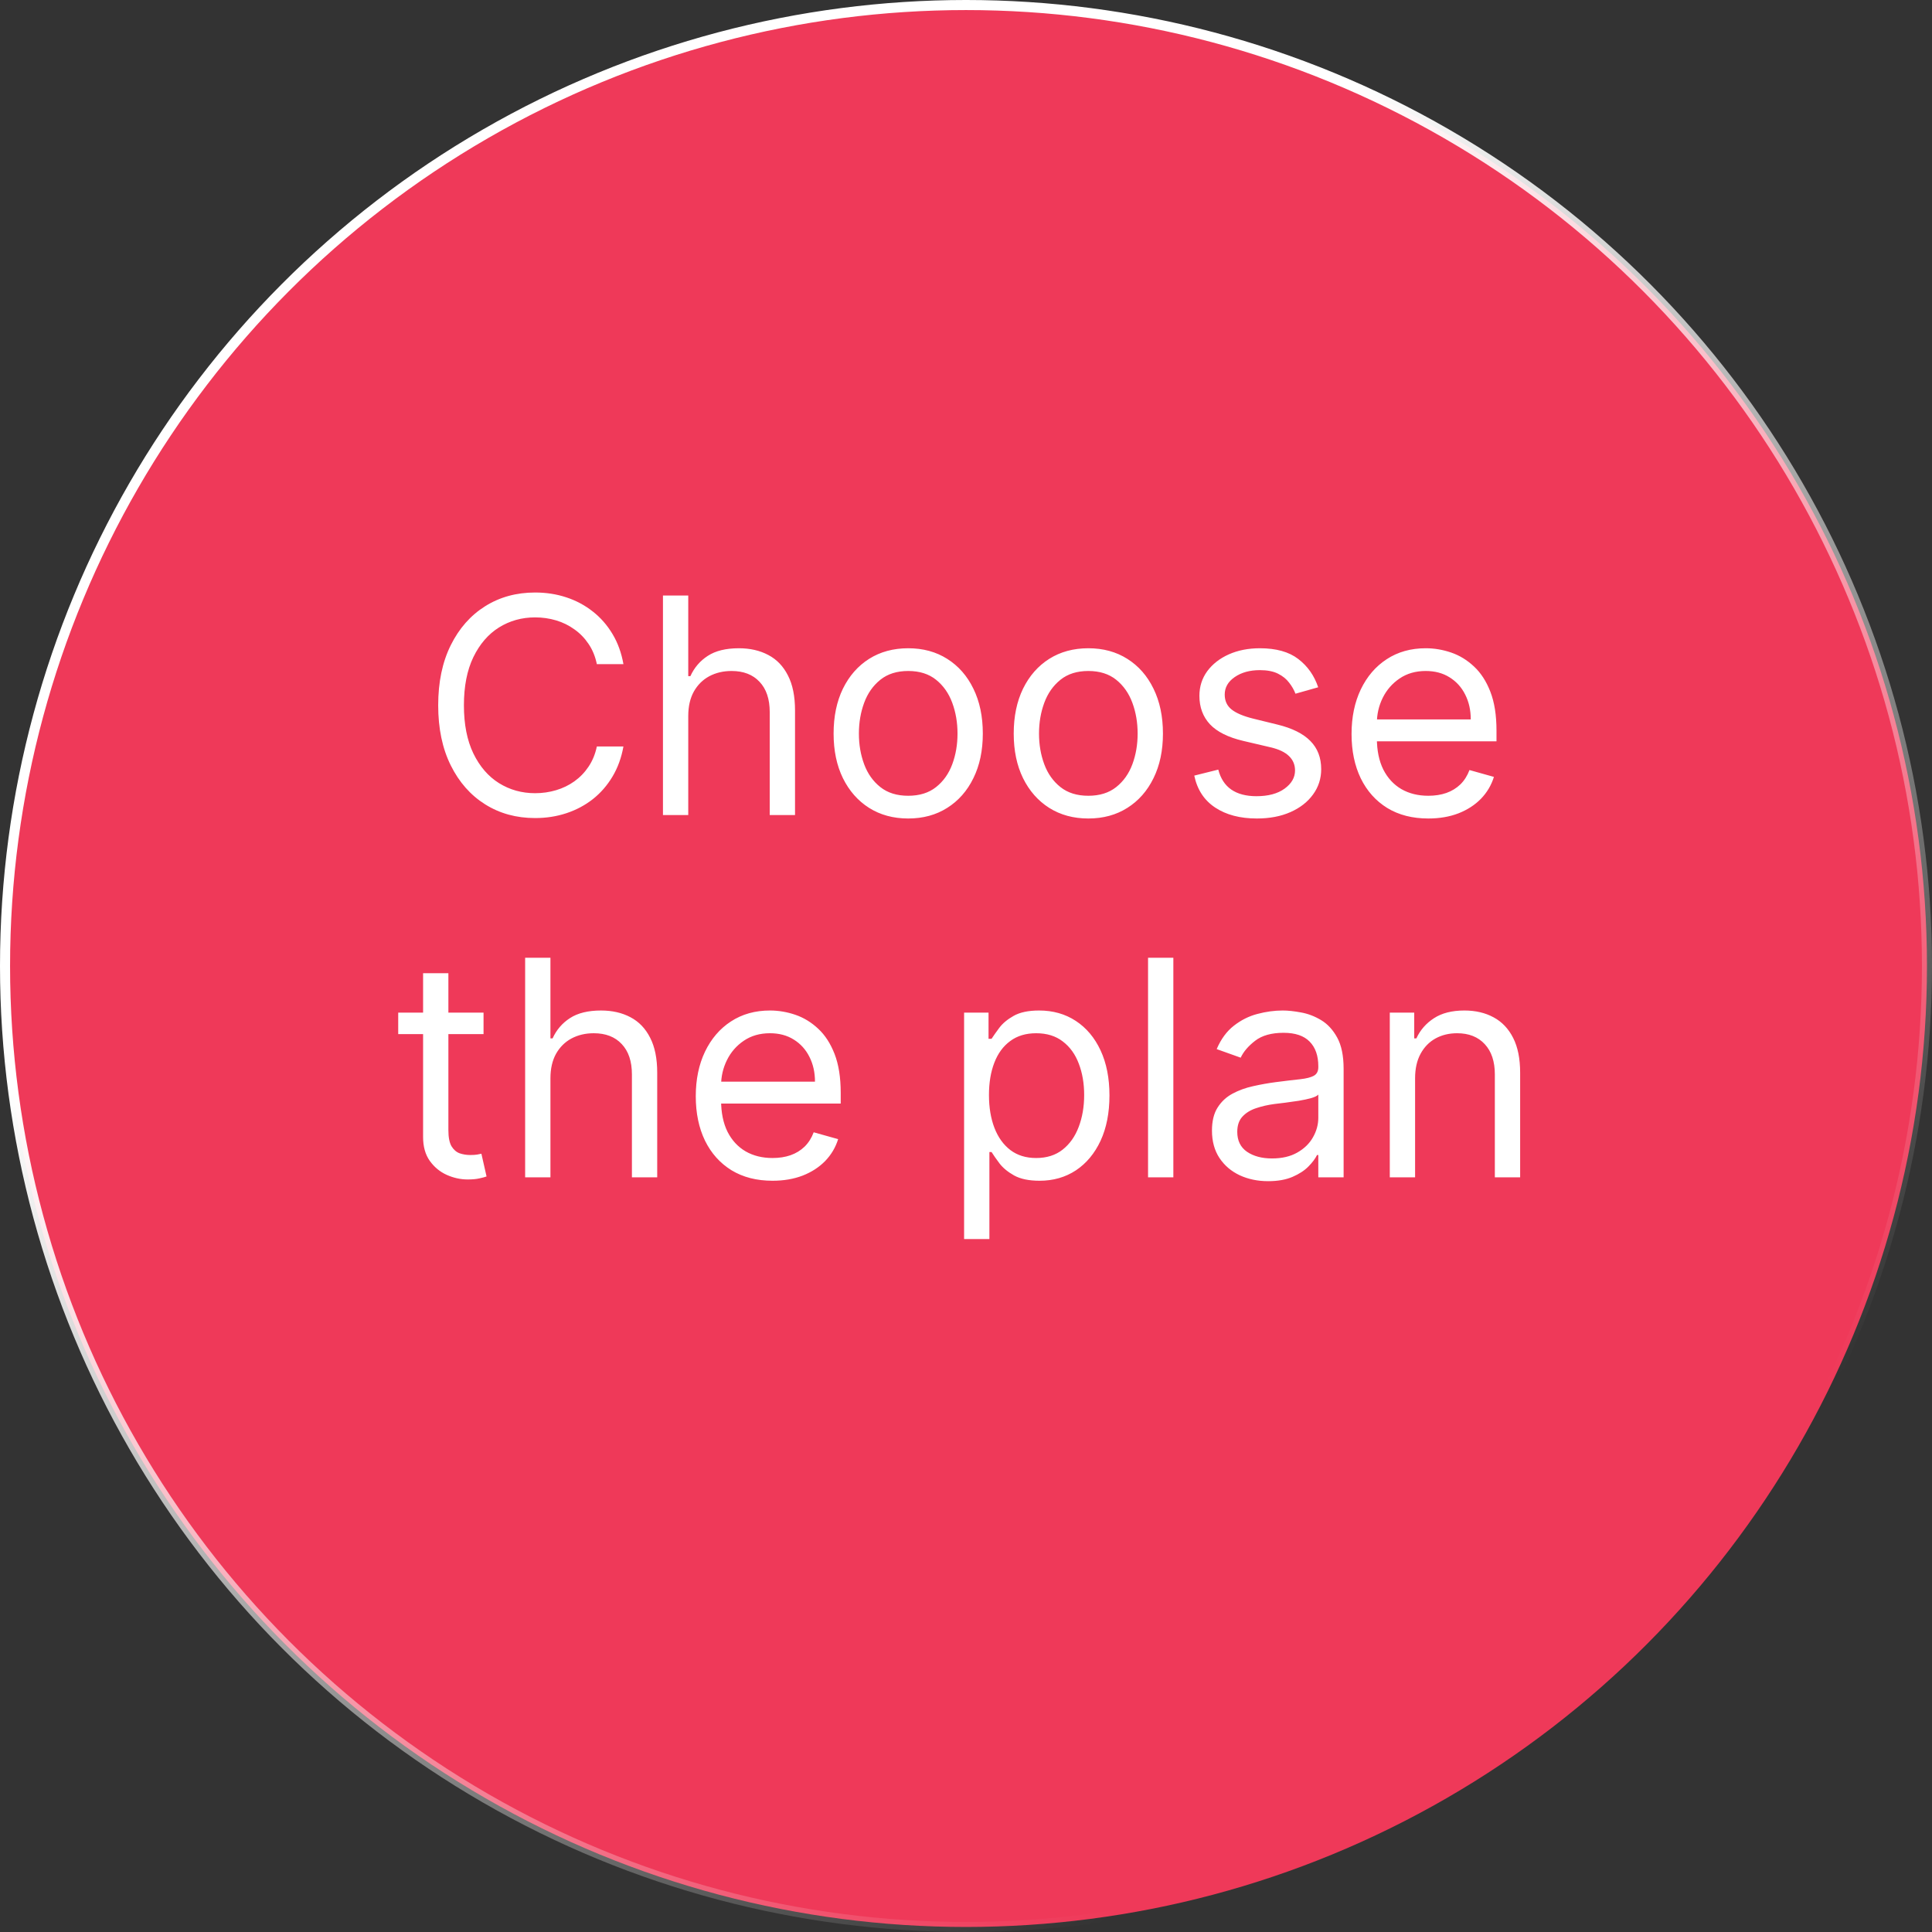 <svg width="192" height="192" viewBox="0 0 192 192" fill="none" xmlns="http://www.w3.org/2000/svg">
<rect x="0" y="0" width="192" height="192" fill="#333333" stroke="none"/>
<circle cx="96" cy="96" r="95.5" fill="#EF3959" stroke="url(#paint0_linear_1_150)"/>
<path d="M61.956 66H59.314C59.157 65.24 58.884 64.572 58.493 63.997C58.11 63.422 57.641 62.939 57.087 62.548C56.54 62.151 55.933 61.852 55.265 61.653C54.598 61.455 53.902 61.355 53.177 61.355C51.856 61.355 50.66 61.689 49.587 62.356C48.522 63.024 47.673 64.008 47.041 65.308C46.416 66.607 46.103 68.202 46.103 70.091C46.103 71.98 46.416 73.575 47.041 74.874C47.673 76.174 48.522 77.158 49.587 77.825C50.66 78.493 51.856 78.827 53.177 78.827C53.902 78.827 54.598 78.727 55.265 78.528C55.933 78.329 56.54 78.035 57.087 77.644C57.641 77.246 58.11 76.76 58.493 76.185C58.884 75.602 59.157 74.935 59.314 74.182H61.956C61.757 75.297 61.395 76.295 60.869 77.175C60.343 78.056 59.69 78.805 58.909 79.423C58.128 80.034 57.25 80.499 56.277 80.819C55.312 81.138 54.278 81.298 53.177 81.298C51.316 81.298 49.662 80.844 48.213 79.935C46.764 79.026 45.624 77.733 44.793 76.057C43.962 74.381 43.547 72.392 43.547 70.091C43.547 67.79 43.962 65.801 44.793 64.125C45.624 62.449 46.764 61.156 48.213 60.247C49.662 59.338 51.316 58.883 53.177 58.883C54.278 58.883 55.312 59.043 56.277 59.363C57.25 59.682 58.128 60.151 58.909 60.769C59.69 61.38 60.343 62.126 60.869 63.006C61.395 63.88 61.757 64.878 61.956 66ZM68.398 71.156V81H65.884V59.182H68.398V67.193H68.611C68.995 66.348 69.57 65.677 70.337 65.18C71.111 64.675 72.141 64.423 73.427 64.423C74.542 64.423 75.518 64.647 76.356 65.094C77.195 65.535 77.844 66.213 78.306 67.129C78.775 68.038 79.009 69.196 79.009 70.602V81H76.495V70.773C76.495 69.473 76.158 68.468 75.483 67.758C74.815 67.04 73.888 66.682 72.702 66.682C71.879 66.682 71.14 66.856 70.486 67.204C69.84 67.552 69.329 68.06 68.952 68.727C68.583 69.395 68.398 70.204 68.398 71.156ZM90.257 81.341C88.779 81.341 87.483 80.989 86.368 80.286C85.26 79.583 84.394 78.599 83.769 77.335C83.151 76.071 82.842 74.594 82.842 72.903C82.842 71.199 83.151 69.711 83.769 68.44C84.394 67.168 85.26 66.181 86.368 65.478C87.483 64.775 88.779 64.423 90.257 64.423C91.734 64.423 93.026 64.775 94.134 65.478C95.249 66.181 96.116 67.168 96.734 68.44C97.359 69.711 97.671 71.199 97.671 72.903C97.671 74.594 97.359 76.071 96.734 77.335C96.116 78.599 95.249 79.583 94.134 80.286C93.026 80.989 91.734 81.341 90.257 81.341ZM90.257 79.082C91.379 79.082 92.302 78.795 93.026 78.219C93.751 77.644 94.287 76.888 94.635 75.95C94.983 75.013 95.157 73.997 95.157 72.903C95.157 71.81 94.983 70.79 94.635 69.846C94.287 68.901 93.751 68.138 93.026 67.555C92.302 66.973 91.379 66.682 90.257 66.682C89.134 66.682 88.211 66.973 87.487 67.555C86.762 68.138 86.226 68.901 85.878 69.846C85.53 70.79 85.356 71.81 85.356 72.903C85.356 73.997 85.53 75.013 85.878 75.95C86.226 76.888 86.762 77.644 87.487 78.219C88.211 78.795 89.134 79.082 90.257 79.082ZM108.157 81.341C106.68 81.341 105.383 80.989 104.268 80.286C103.16 79.583 102.294 78.599 101.669 77.335C101.051 76.071 100.742 74.594 100.742 72.903C100.742 71.199 101.051 69.711 101.669 68.44C102.294 67.168 103.16 66.181 104.268 65.478C105.383 64.775 106.68 64.423 108.157 64.423C109.634 64.423 110.927 64.775 112.035 65.478C113.15 66.181 114.016 67.168 114.634 68.44C115.259 69.711 115.572 71.199 115.572 72.903C115.572 74.594 115.259 76.071 114.634 77.335C114.016 78.599 113.15 79.583 112.035 80.286C110.927 80.989 109.634 81.341 108.157 81.341ZM108.157 79.082C109.279 79.082 110.202 78.795 110.927 78.219C111.651 77.644 112.187 76.888 112.535 75.95C112.883 75.013 113.057 73.997 113.057 72.903C113.057 71.81 112.883 70.79 112.535 69.846C112.187 68.901 111.651 68.138 110.927 67.555C110.202 66.973 109.279 66.682 108.157 66.682C107.035 66.682 106.111 66.973 105.387 67.555C104.663 68.138 104.126 68.901 103.778 69.846C103.43 70.79 103.256 71.81 103.256 72.903C103.256 73.997 103.43 75.013 103.778 75.95C104.126 76.888 104.663 77.644 105.387 78.219C106.111 78.795 107.035 79.082 108.157 79.082ZM131 68.301L128.742 68.94C128.6 68.564 128.39 68.198 128.113 67.843C127.843 67.481 127.474 67.183 127.005 66.948C126.537 66.714 125.937 66.597 125.205 66.597C124.204 66.597 123.369 66.827 122.701 67.289C122.041 67.744 121.711 68.322 121.711 69.026C121.711 69.651 121.938 70.144 122.392 70.506C122.847 70.869 123.557 71.171 124.523 71.412L126.952 72.008C128.415 72.364 129.505 72.907 130.223 73.638C130.94 74.363 131.299 75.297 131.299 76.44C131.299 77.378 131.029 78.216 130.489 78.954C129.956 79.693 129.211 80.276 128.252 80.702C127.293 81.128 126.178 81.341 124.907 81.341C123.238 81.341 121.856 80.979 120.763 80.254C119.669 79.53 118.976 78.472 118.685 77.079L121.071 76.483C121.299 77.364 121.728 78.024 122.361 78.465C123 78.905 123.834 79.125 124.864 79.125C126.036 79.125 126.966 78.876 127.655 78.379C128.351 77.875 128.699 77.271 128.699 76.568C128.699 76 128.5 75.524 128.103 75.141C127.705 74.75 127.094 74.459 126.27 74.267L123.543 73.628C122.044 73.273 120.944 72.722 120.241 71.977C119.544 71.224 119.196 70.283 119.196 69.153C119.196 68.23 119.456 67.413 119.974 66.703C120.5 65.993 121.214 65.435 122.116 65.031C123.025 64.626 124.054 64.423 125.205 64.423C126.824 64.423 128.096 64.778 129.019 65.489C129.949 66.199 130.61 67.136 131 68.301ZM141.944 81.341C140.367 81.341 139.007 80.993 137.864 80.297C136.728 79.594 135.85 78.614 135.233 77.356C134.622 76.092 134.316 74.622 134.316 72.946C134.316 71.27 134.622 69.793 135.233 68.514C135.85 67.229 136.71 66.227 137.811 65.51C138.919 64.785 140.211 64.423 141.688 64.423C142.541 64.423 143.382 64.565 144.213 64.849C145.044 65.133 145.801 65.595 146.483 66.234C147.164 66.867 147.708 67.704 148.112 68.749C148.517 69.793 148.72 71.078 148.72 72.605V73.671H136.106V71.497H146.163C146.163 70.574 145.978 69.75 145.609 69.026C145.247 68.301 144.728 67.729 144.054 67.31C143.386 66.891 142.598 66.682 141.688 66.682C140.687 66.682 139.821 66.93 139.089 67.428C138.365 67.918 137.807 68.557 137.416 69.345C137.026 70.133 136.831 70.979 136.831 71.881V73.329C136.831 74.565 137.044 75.613 137.47 76.472C137.903 77.325 138.503 77.974 139.27 78.422C140.037 78.862 140.929 79.082 141.944 79.082C142.605 79.082 143.201 78.99 143.734 78.805C144.274 78.614 144.739 78.329 145.13 77.953C145.52 77.57 145.822 77.094 146.035 76.526L148.464 77.207C148.208 78.031 147.779 78.756 147.175 79.381C146.571 79.999 145.826 80.481 144.938 80.829C144.05 81.171 143.052 81.341 141.944 81.341ZM48.054 100.636V102.767H39.574V100.636H48.054ZM42.046 96.716H44.56V112.312C44.56 113.023 44.663 113.555 44.869 113.911C45.082 114.259 45.352 114.493 45.679 114.614C46.012 114.727 46.364 114.784 46.733 114.784C47.01 114.784 47.238 114.77 47.415 114.741C47.593 114.706 47.735 114.678 47.841 114.656L48.353 116.915C48.182 116.979 47.944 117.043 47.639 117.107C47.334 117.178 46.946 117.213 46.478 117.213C45.767 117.213 45.071 117.06 44.39 116.755C43.715 116.45 43.154 115.984 42.706 115.359C42.266 114.734 42.046 113.946 42.046 112.994V96.716ZM54.702 107.156V117H52.188V95.182H54.702V103.193H54.915C55.299 102.348 55.874 101.677 56.641 101.18C57.415 100.675 58.445 100.423 59.73 100.423C60.846 100.423 61.822 100.647 62.66 101.094C63.498 101.535 64.148 102.213 64.61 103.129C65.079 104.038 65.313 105.196 65.313 106.602V117H62.799V106.773C62.799 105.473 62.461 104.468 61.787 103.758C61.119 103.04 60.192 102.682 59.006 102.682C58.182 102.682 57.444 102.856 56.79 103.204C56.144 103.552 55.633 104.06 55.256 104.727C54.887 105.395 54.702 106.205 54.702 107.156ZM76.773 117.341C75.197 117.341 73.837 116.993 72.693 116.297C71.557 115.594 70.68 114.614 70.062 113.357C69.451 112.092 69.145 110.622 69.145 108.946C69.145 107.27 69.451 105.793 70.062 104.514C70.68 103.229 71.539 102.227 72.64 101.51C73.748 100.786 75.04 100.423 76.518 100.423C77.37 100.423 78.212 100.565 79.042 100.849C79.873 101.134 80.63 101.595 81.312 102.234C81.993 102.866 82.537 103.705 82.942 104.749C83.346 105.793 83.549 107.078 83.549 108.605V109.67H70.935V107.497H80.992C80.992 106.574 80.807 105.75 80.438 105.026C80.076 104.301 79.557 103.729 78.883 103.31C78.215 102.891 77.427 102.682 76.518 102.682C75.516 102.682 74.65 102.93 73.918 103.428C73.194 103.918 72.636 104.557 72.246 105.345C71.855 106.134 71.66 106.979 71.66 107.881V109.33C71.66 110.565 71.873 111.613 72.299 112.472C72.732 113.325 73.332 113.974 74.099 114.422C74.866 114.862 75.758 115.082 76.773 115.082C77.434 115.082 78.03 114.99 78.563 114.805C79.103 114.614 79.568 114.33 79.959 113.953C80.349 113.57 80.651 113.094 80.864 112.526L83.293 113.207C83.037 114.031 82.608 114.756 82.004 115.381C81.4 115.999 80.655 116.482 79.767 116.83C78.879 117.17 77.881 117.341 76.773 117.341ZM95.811 123.136V100.636H98.24V103.236H98.538C98.723 102.952 98.978 102.589 99.305 102.149C99.639 101.702 100.115 101.304 100.733 100.956C101.358 100.601 102.203 100.423 103.268 100.423C104.646 100.423 105.861 100.768 106.912 101.457C107.963 102.146 108.783 103.122 109.373 104.386C109.962 105.651 110.257 107.142 110.257 108.861C110.257 110.594 109.962 112.096 109.373 113.367C108.783 114.631 107.966 115.612 106.922 116.308C105.878 116.996 104.675 117.341 103.311 117.341C102.26 117.341 101.418 117.167 100.786 116.819C100.154 116.464 99.667 116.062 99.326 115.615C98.986 115.161 98.723 114.784 98.538 114.486H98.325V123.136H95.811ZM98.282 108.818C98.282 110.054 98.464 111.144 98.826 112.089C99.188 113.026 99.717 113.761 100.413 114.294C101.109 114.82 101.961 115.082 102.97 115.082C104.021 115.082 104.898 114.805 105.601 114.251C106.312 113.69 106.844 112.937 107.199 111.993C107.562 111.041 107.743 109.983 107.743 108.818C107.743 107.668 107.565 106.631 107.21 105.707C106.862 104.777 106.333 104.042 105.623 103.502C104.92 102.955 104.035 102.682 102.97 102.682C101.947 102.682 101.088 102.941 100.392 103.46C99.696 103.971 99.17 104.688 98.815 105.612C98.46 106.528 98.282 107.597 98.282 108.818ZM116.606 95.182V117H114.092V95.182H116.606ZM126.027 117.384C124.99 117.384 124.049 117.188 123.203 116.798C122.358 116.4 121.687 115.828 121.19 115.082C120.693 114.33 120.444 113.42 120.444 112.355C120.444 111.418 120.629 110.658 120.998 110.075C121.368 109.486 121.861 109.024 122.479 108.69C123.097 108.357 123.779 108.108 124.525 107.945C125.277 107.774 126.034 107.639 126.794 107.54C127.788 107.412 128.594 107.316 129.212 107.252C129.837 107.181 130.292 107.064 130.576 106.901C130.867 106.737 131.012 106.453 131.012 106.048V105.963C131.012 104.912 130.725 104.095 130.15 103.513C129.581 102.93 128.718 102.639 127.561 102.639C126.36 102.639 125.419 102.902 124.738 103.428C124.056 103.953 123.576 104.514 123.299 105.111L120.913 104.259C121.339 103.264 121.907 102.49 122.618 101.936C123.335 101.375 124.116 100.984 124.961 100.764C125.814 100.537 126.652 100.423 127.475 100.423C128.001 100.423 128.605 100.487 129.287 100.615C129.975 100.736 130.64 100.988 131.279 101.371C131.925 101.755 132.461 102.334 132.887 103.108C133.314 103.882 133.527 104.919 133.527 106.219V117H131.012V114.784H130.885C130.714 115.139 130.43 115.519 130.032 115.924C129.635 116.329 129.105 116.673 128.445 116.957C127.784 117.241 126.978 117.384 126.027 117.384ZM126.41 115.125C127.404 115.125 128.243 114.93 128.924 114.539C129.613 114.148 130.132 113.644 130.48 113.026C130.835 112.408 131.012 111.759 131.012 111.077V108.776C130.906 108.903 130.672 109.021 130.309 109.127C129.954 109.227 129.542 109.315 129.074 109.393C128.612 109.464 128.161 109.528 127.721 109.585C127.287 109.635 126.936 109.678 126.666 109.713C126.012 109.798 125.402 109.937 124.833 110.129C124.272 110.313 123.818 110.594 123.47 110.97C123.129 111.339 122.958 111.844 122.958 112.483C122.958 113.357 123.282 114.017 123.928 114.464C124.581 114.905 125.409 115.125 126.41 115.125ZM140.63 107.156V117H138.116V100.636H140.545V103.193H140.758C141.141 102.362 141.724 101.695 142.505 101.19C143.286 100.679 144.295 100.423 145.53 100.423C146.638 100.423 147.608 100.651 148.439 101.105C149.27 101.553 149.916 102.234 150.378 103.151C150.839 104.06 151.07 105.21 151.07 106.602V117H148.556V106.773C148.556 105.487 148.222 104.486 147.555 103.768C146.887 103.044 145.971 102.682 144.806 102.682C144.003 102.682 143.286 102.856 142.654 103.204C142.029 103.552 141.535 104.06 141.173 104.727C140.811 105.395 140.63 106.205 140.63 107.156Z" fill="white"/>
<defs>
<linearGradient id="paint0_linear_1_150" x1="77" y1="51.5" x2="155.5" y2="157" gradientUnits="userSpaceOnUse">
<stop stop-color="white"/>
<stop offset="1" stop-color="white" stop-opacity="0"/>
</linearGradient>
</defs>
</svg>
